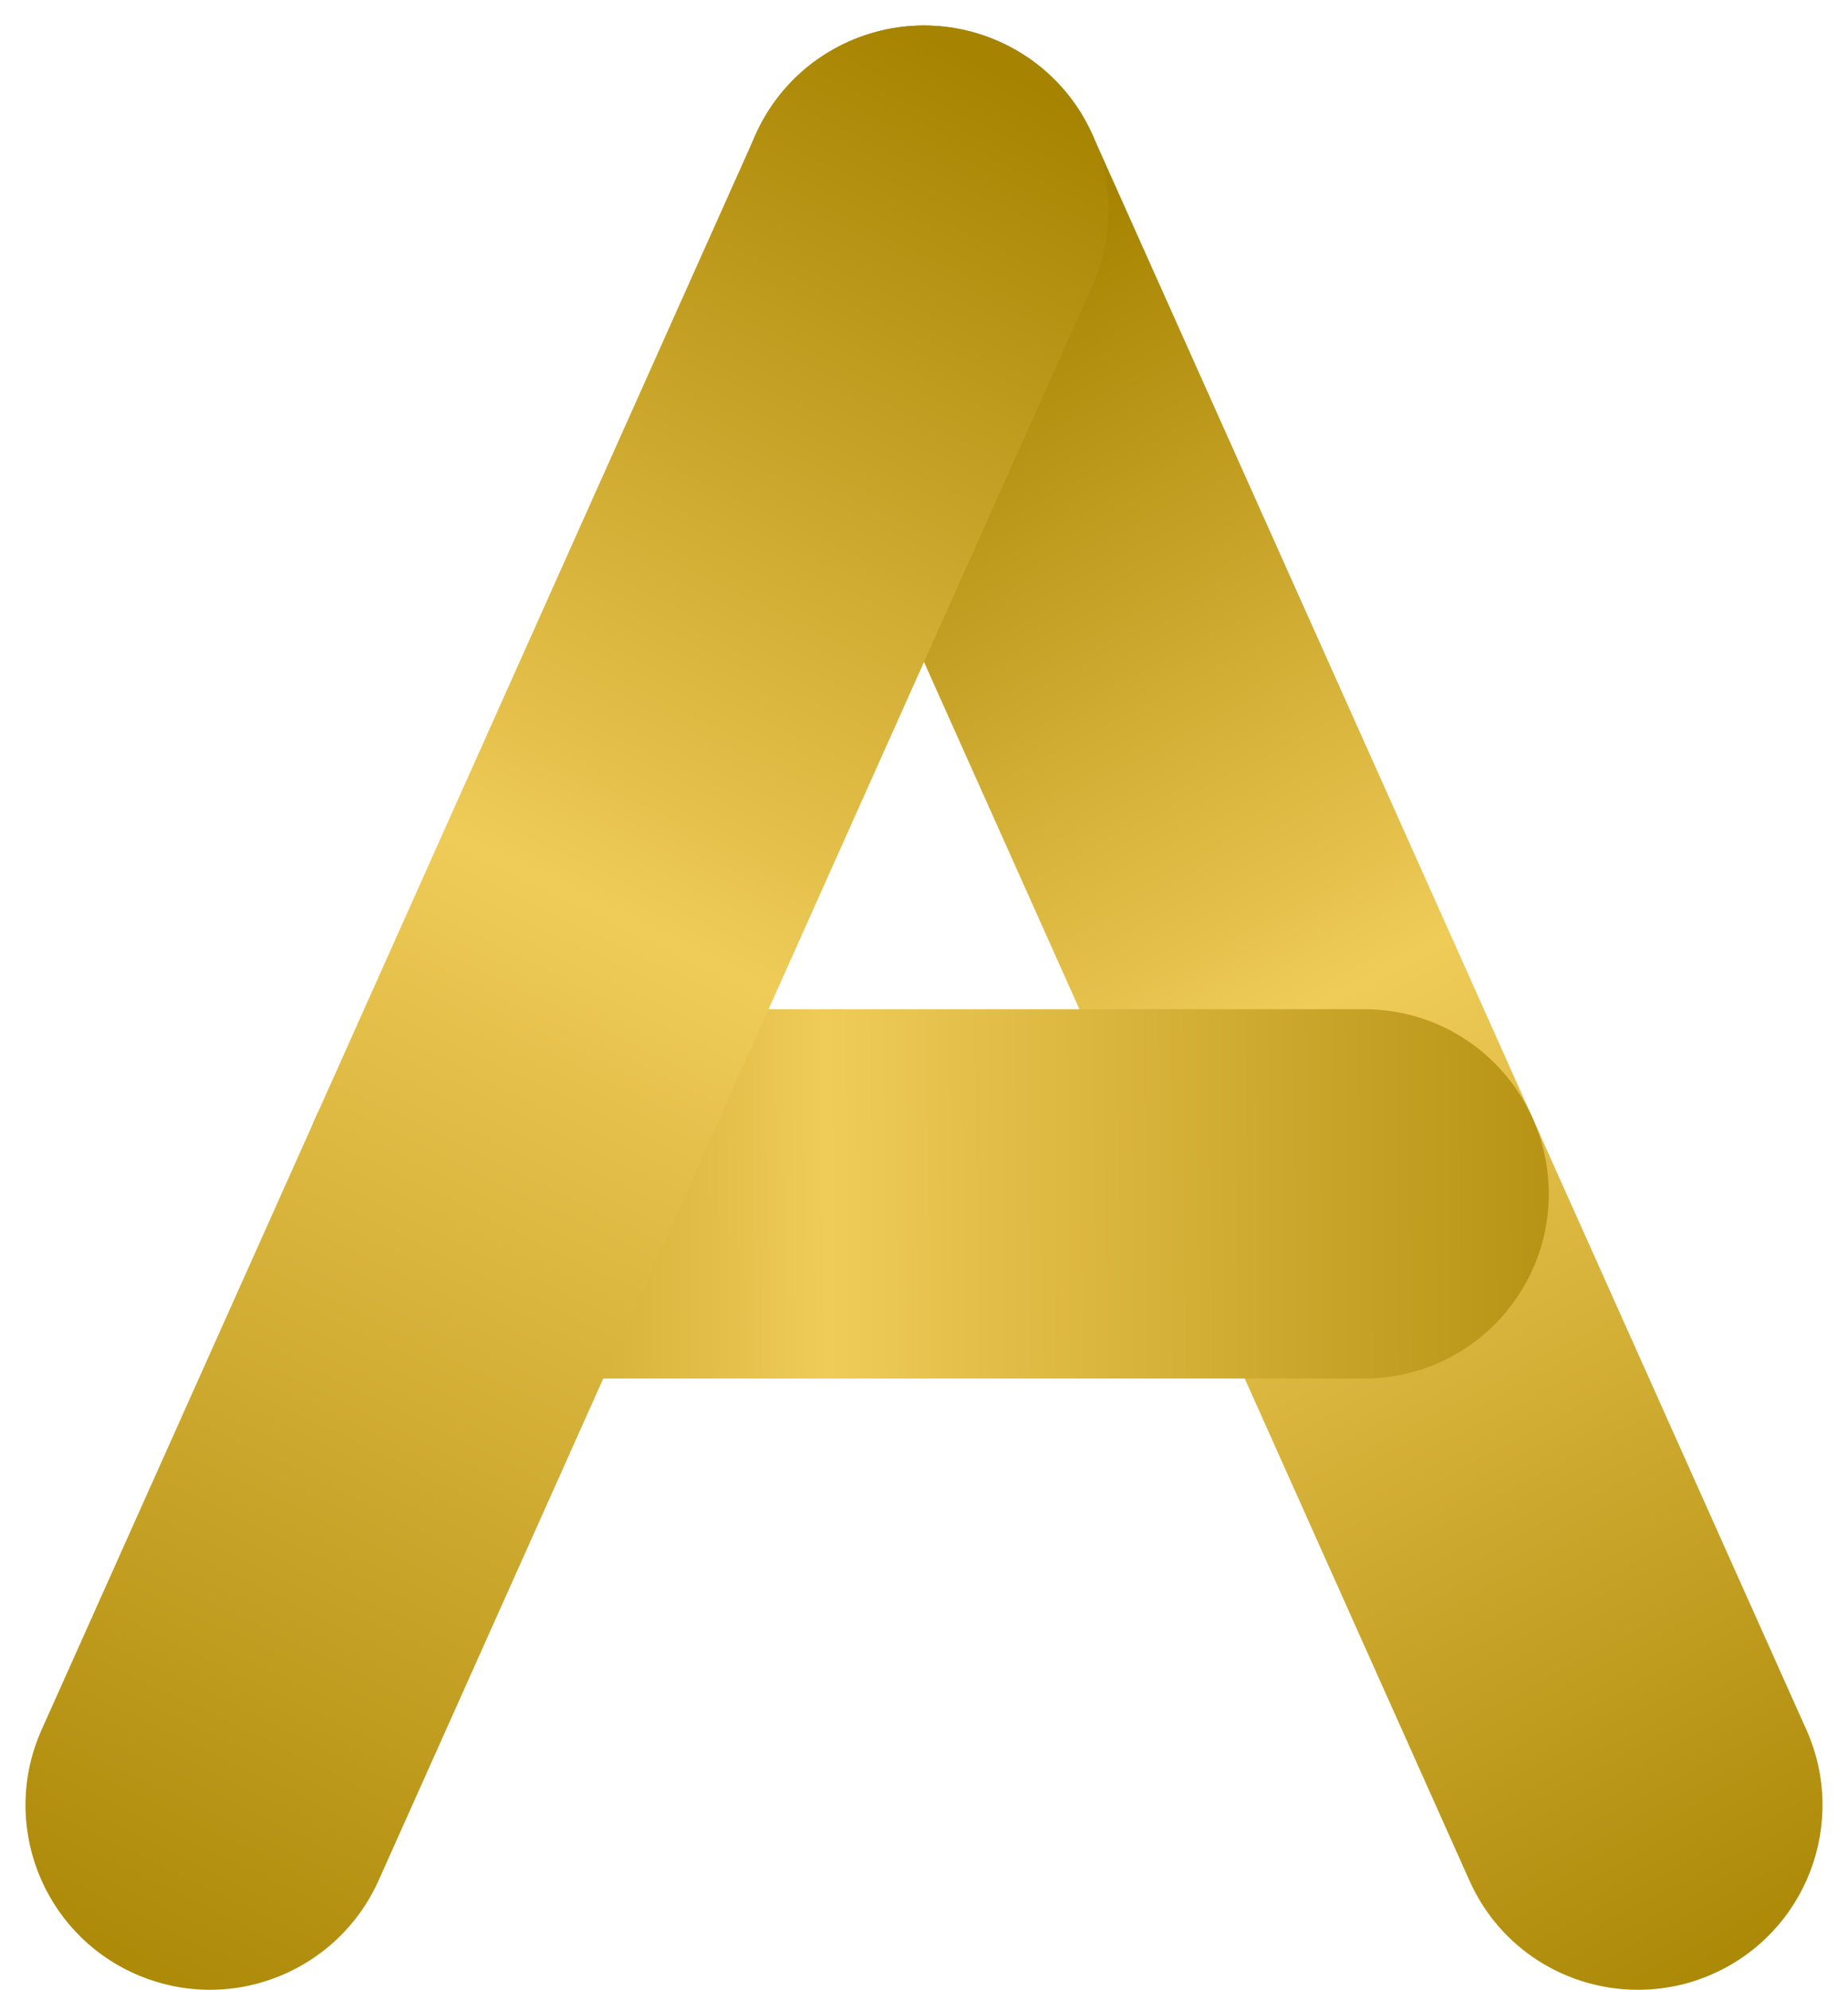<?xml version="1.0" encoding="UTF-8" standalone="no"?><svg xmlns="http://www.w3.org/2000/svg" xmlns:xlink="http://www.w3.org/1999/xlink" fill="#000000" height="506.5" preserveAspectRatio="xMidYMid meet" version="1" viewBox="-6.5 -6.5 470.6 506.5" width="470.6" zoomAndPan="magnify"><linearGradient gradientUnits="userSpaceOnUse" id="a" x1="455.761" x2="218.545" xlink:actuate="onLoad" xlink:show="other" xlink:type="simple" y1="506.425" y2="59.365"><stop offset="0" stop-color="#a68300"/><stop offset="0.566" stop-color="#efcb58"/><stop offset="0.978" stop-color="#a68300"/></linearGradient><path d="M410.6,500c-18,0-35.1-10.3-42.9-27.8l-181.8-406c-10.6-23.7,0-51.5,23.7-62.1 c23.7-10.6,51.5,0,62.1,23.7l181.8,406c10.6,23.7,0,51.5-23.7,62.1C423.6,498.7,417,500,410.6,500z" fill="url(#a)"/><linearGradient gradientUnits="userSpaceOnUse" id="b" x1="442.461" x2="21.248" xlink:actuate="onLoad" xlink:show="other" xlink:type="simple" y1="295.639" y2="299.077"><stop offset="0" stop-color="#a68300"/><stop offset="0.566" stop-color="#efcb58"/><stop offset="0.978" stop-color="#a68300"/></linearGradient><path d="M340.9,344.4H116.7c-26,0-47-21-47-47c0-26,21-47,47-47h224.2c26,0,47,21,47,47 C387.9,323.3,366.9,344.4,340.9,344.4z" fill="url(#b)"/><linearGradient gradientUnits="userSpaceOnUse" id="c" x1="7.867" x2="258.116" xlink:actuate="onLoad" xlink:show="other" xlink:type="simple" y1="518.199" y2="2.059"><stop offset="0" stop-color="#a68300"/><stop offset="0.566" stop-color="#efcb58"/><stop offset="0.978" stop-color="#a68300"/></linearGradient><path d="M47,500c-6.4,0-12.9-1.3-19.2-4.1C4.1,485.3-6.5,457.5,4.1,433.8l181.8-406 C196.5,4.1,224.3-6.5,248,4.1c23.7,10.6,34.3,38.4,23.7,62.1l-181.8,406C82.1,489.6,64.9,500,47,500z" fill="url(#c)"/></svg>